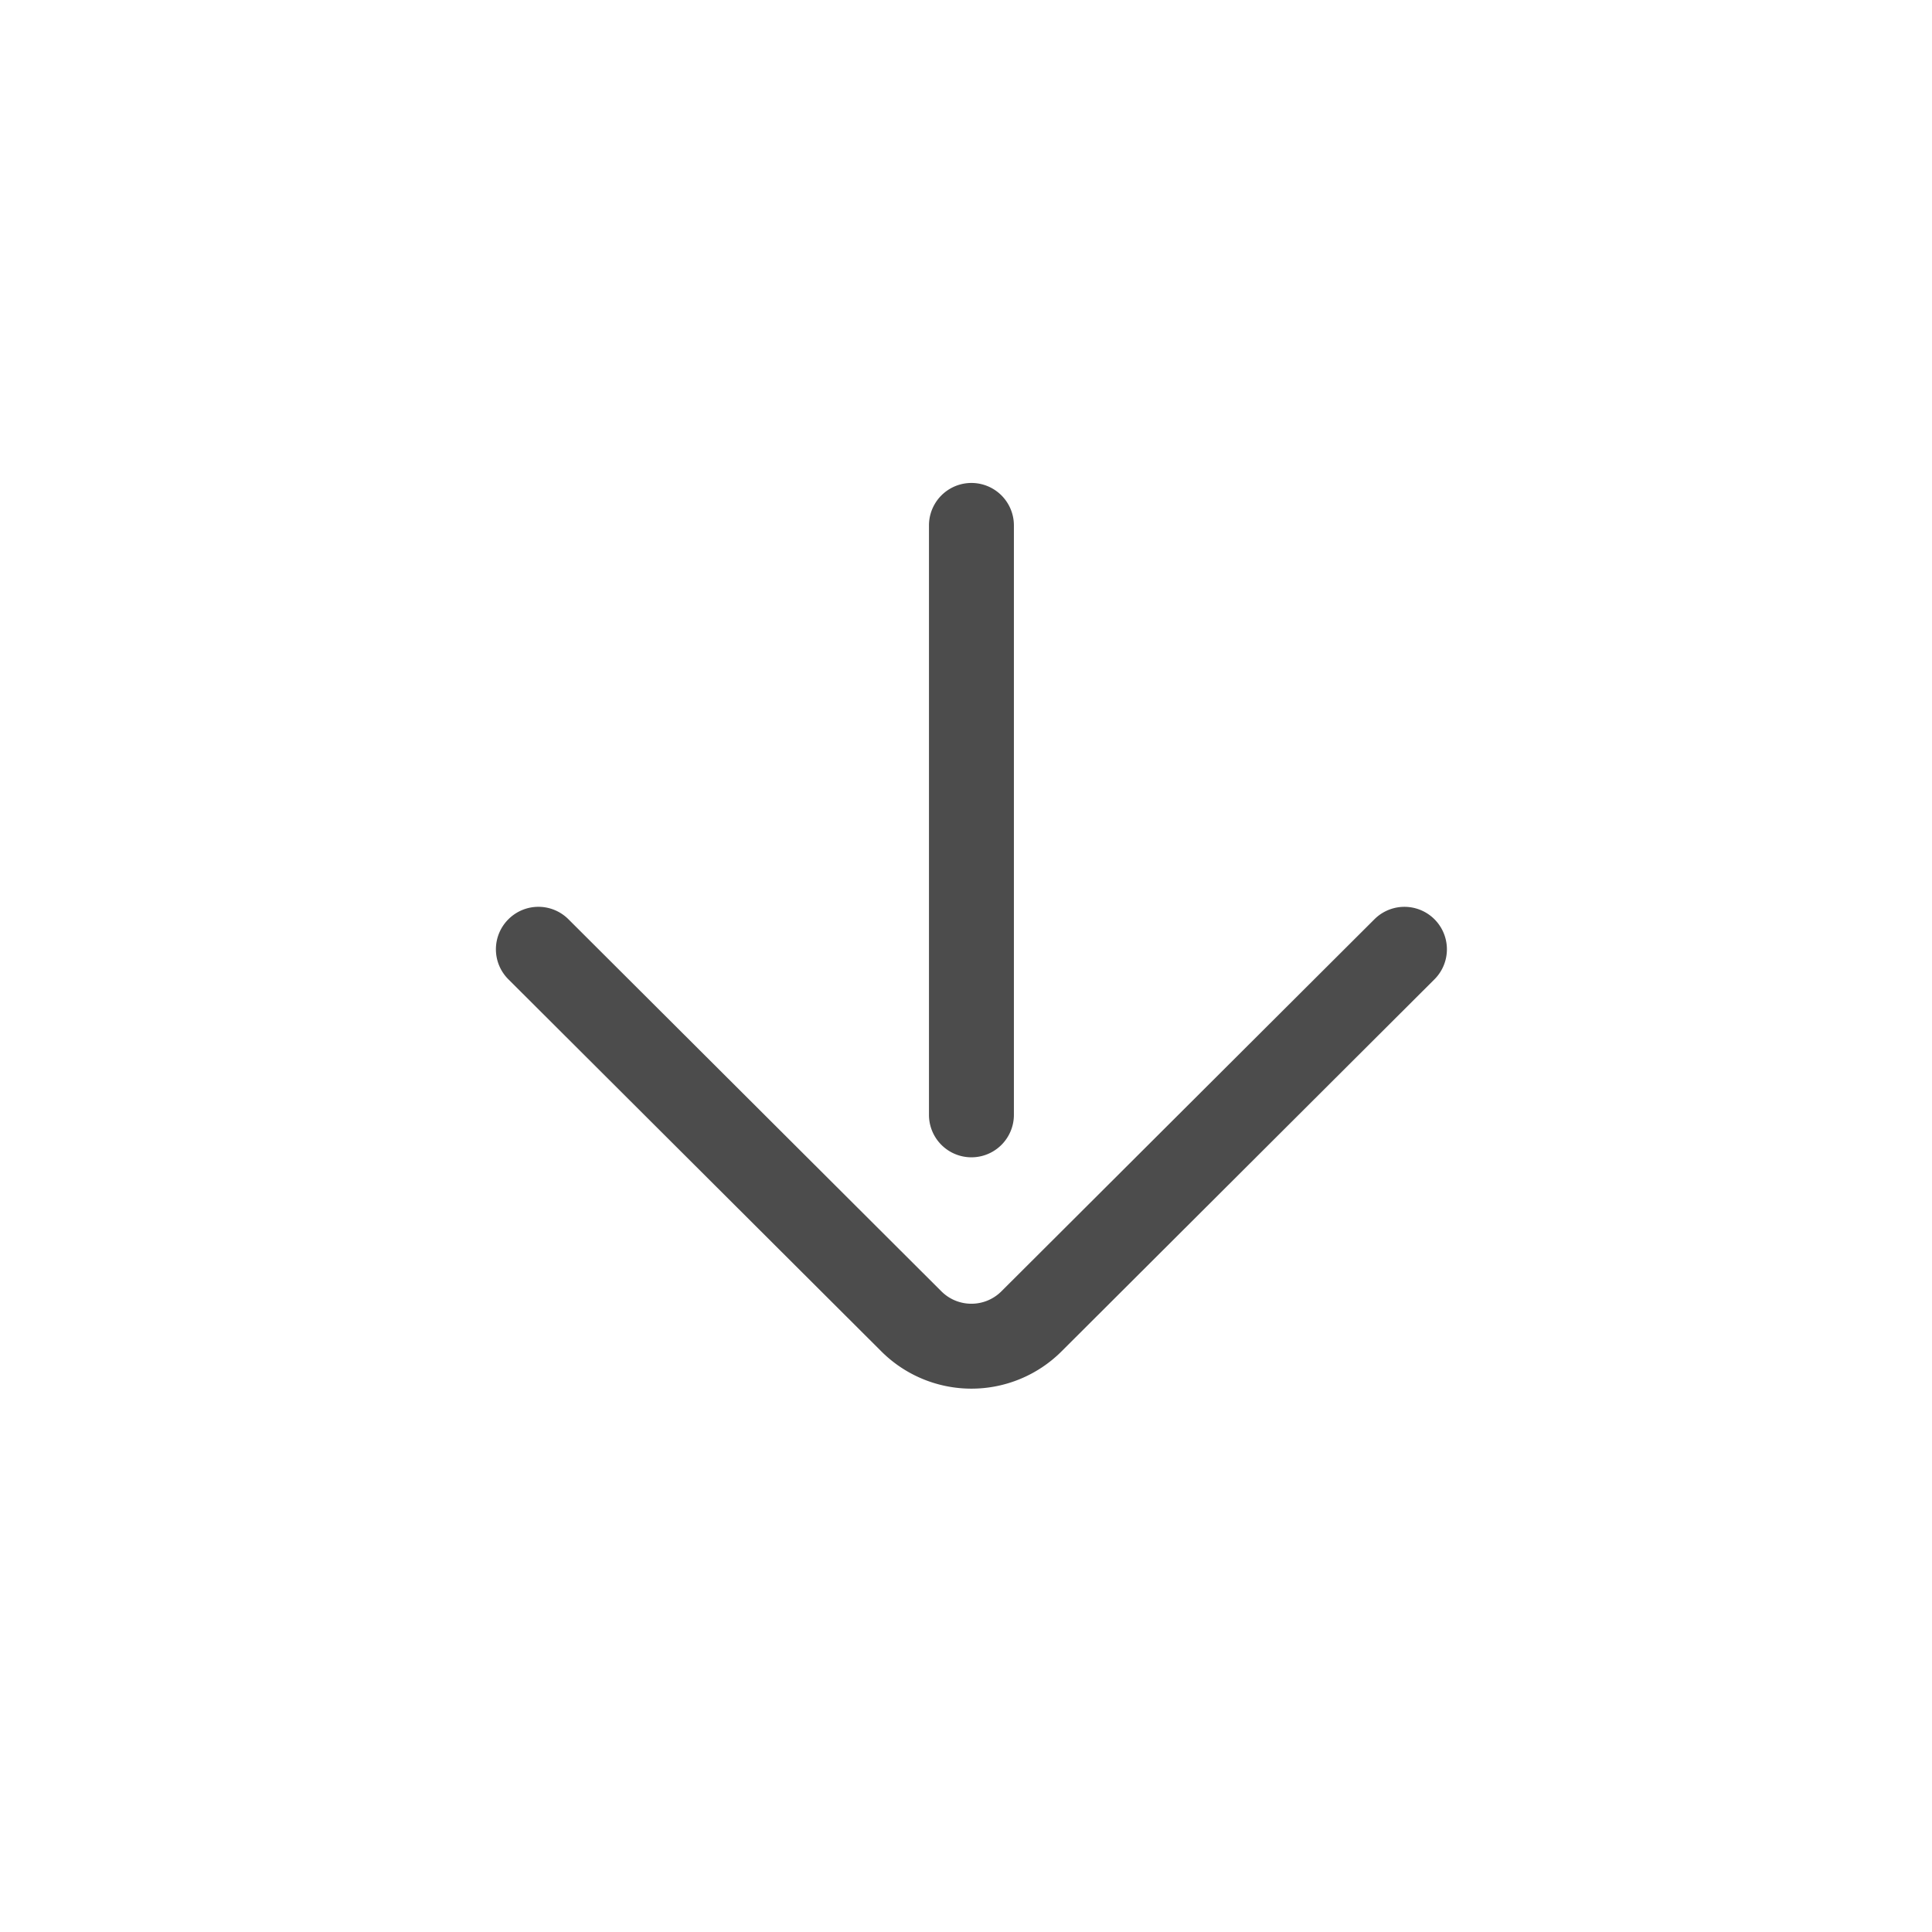 <svg xmlns="http://www.w3.org/2000/svg" width="24" height="24" viewBox="0 0 24 24">
    <path fill="#4C4C4C" fill-rule="evenodd" d="M13.186 16.788a1.584 1.584 0 0 1-2.237 0l-4.633-4.622a.526.526 0 0 1-.001-.746.527.527 0 0 1 .746-.001l4.633 4.622c.206.206.54.206.746 0l4.634-4.622a.527.527 0 1 1 .745.747l-4.633 4.622zm-.591-10.26v7.321a.527.527 0 1 1-1.055 0V6.527a.527.527 0 1 1 1.055 0z"/>
</svg>
